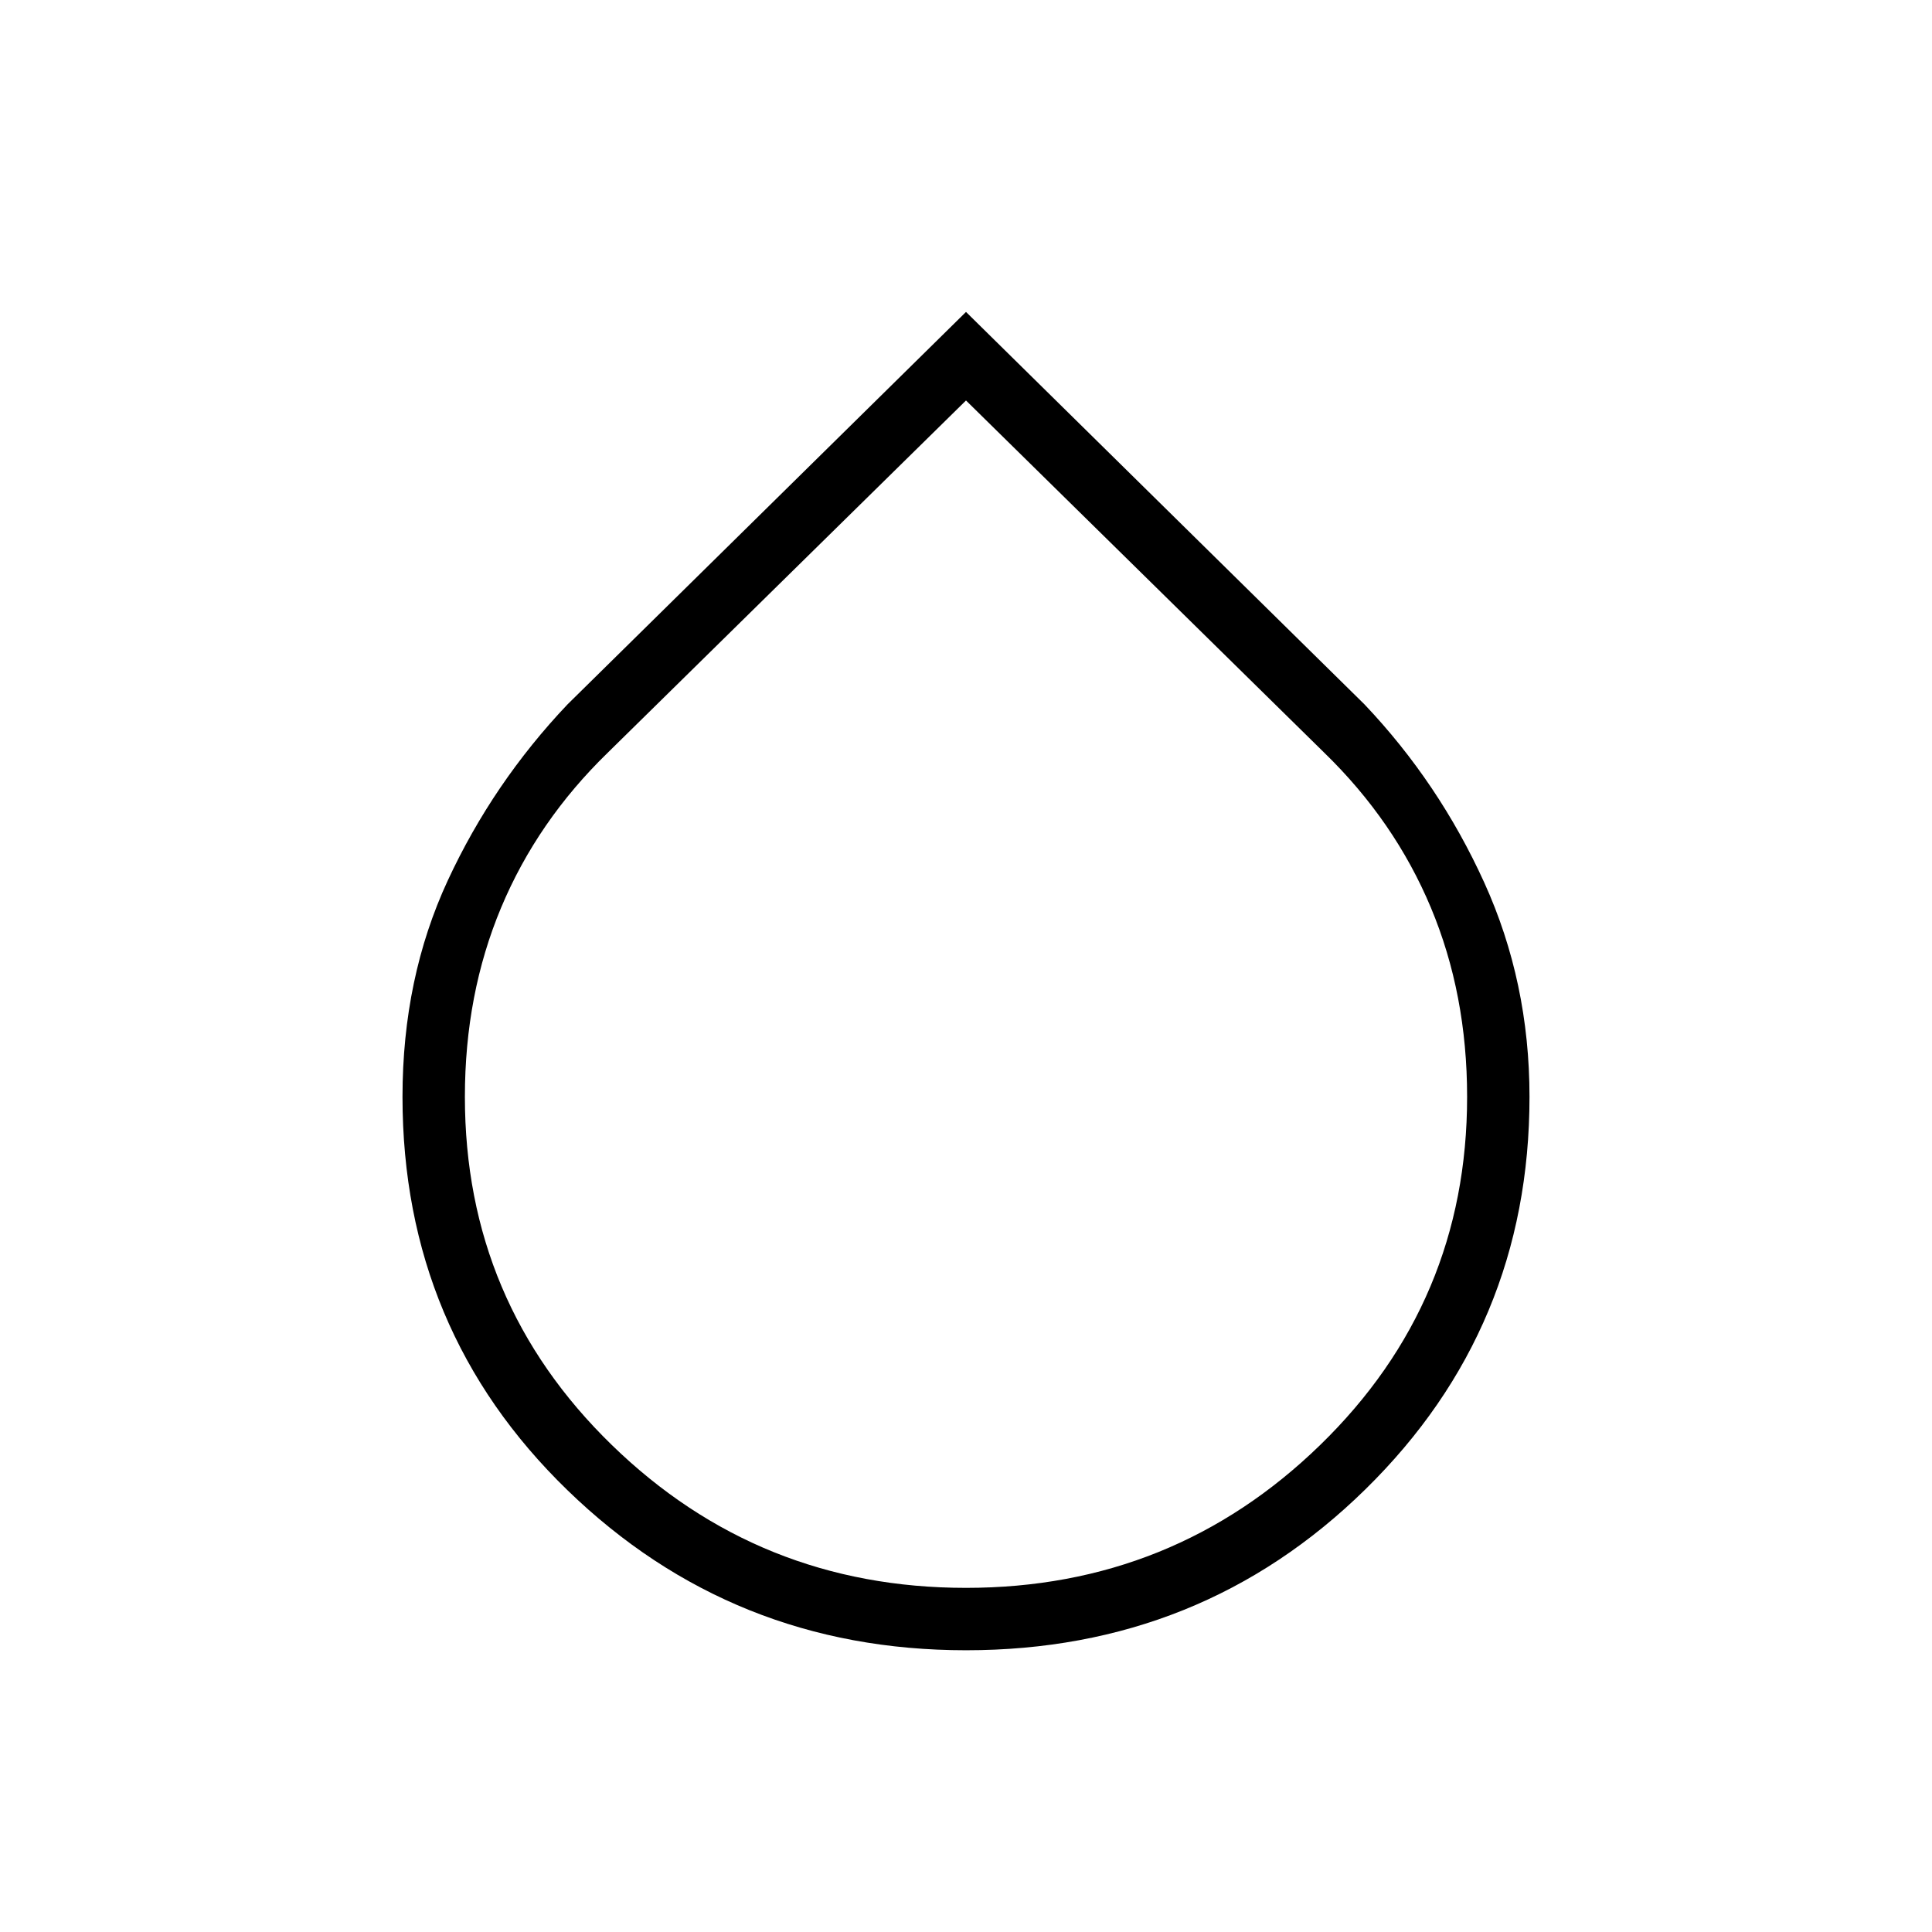 <svg xmlns="http://www.w3.org/2000/svg" height="48" width="48"><path d="M24 41q-5.8 0-9.9-3.975Q10 33.05 10 27.25q0-2.95 1.125-5.375T14.1 17.5L24 7.75l9.9 9.75q1.85 1.95 2.975 4.425Q38 24.4 38 27.25 38 33 33.925 37T24 41Zm0-31.05-8.9 8.75q-1.75 1.7-2.65 3.85-.9 2.15-.9 4.7 0 5.1 3.65 8.65 3.65 3.55 8.8 3.55t8.8-3.55q3.65-3.55 3.65-8.65 0-2.55-.9-4.7-.9-2.15-2.65-3.85Z"/></svg>